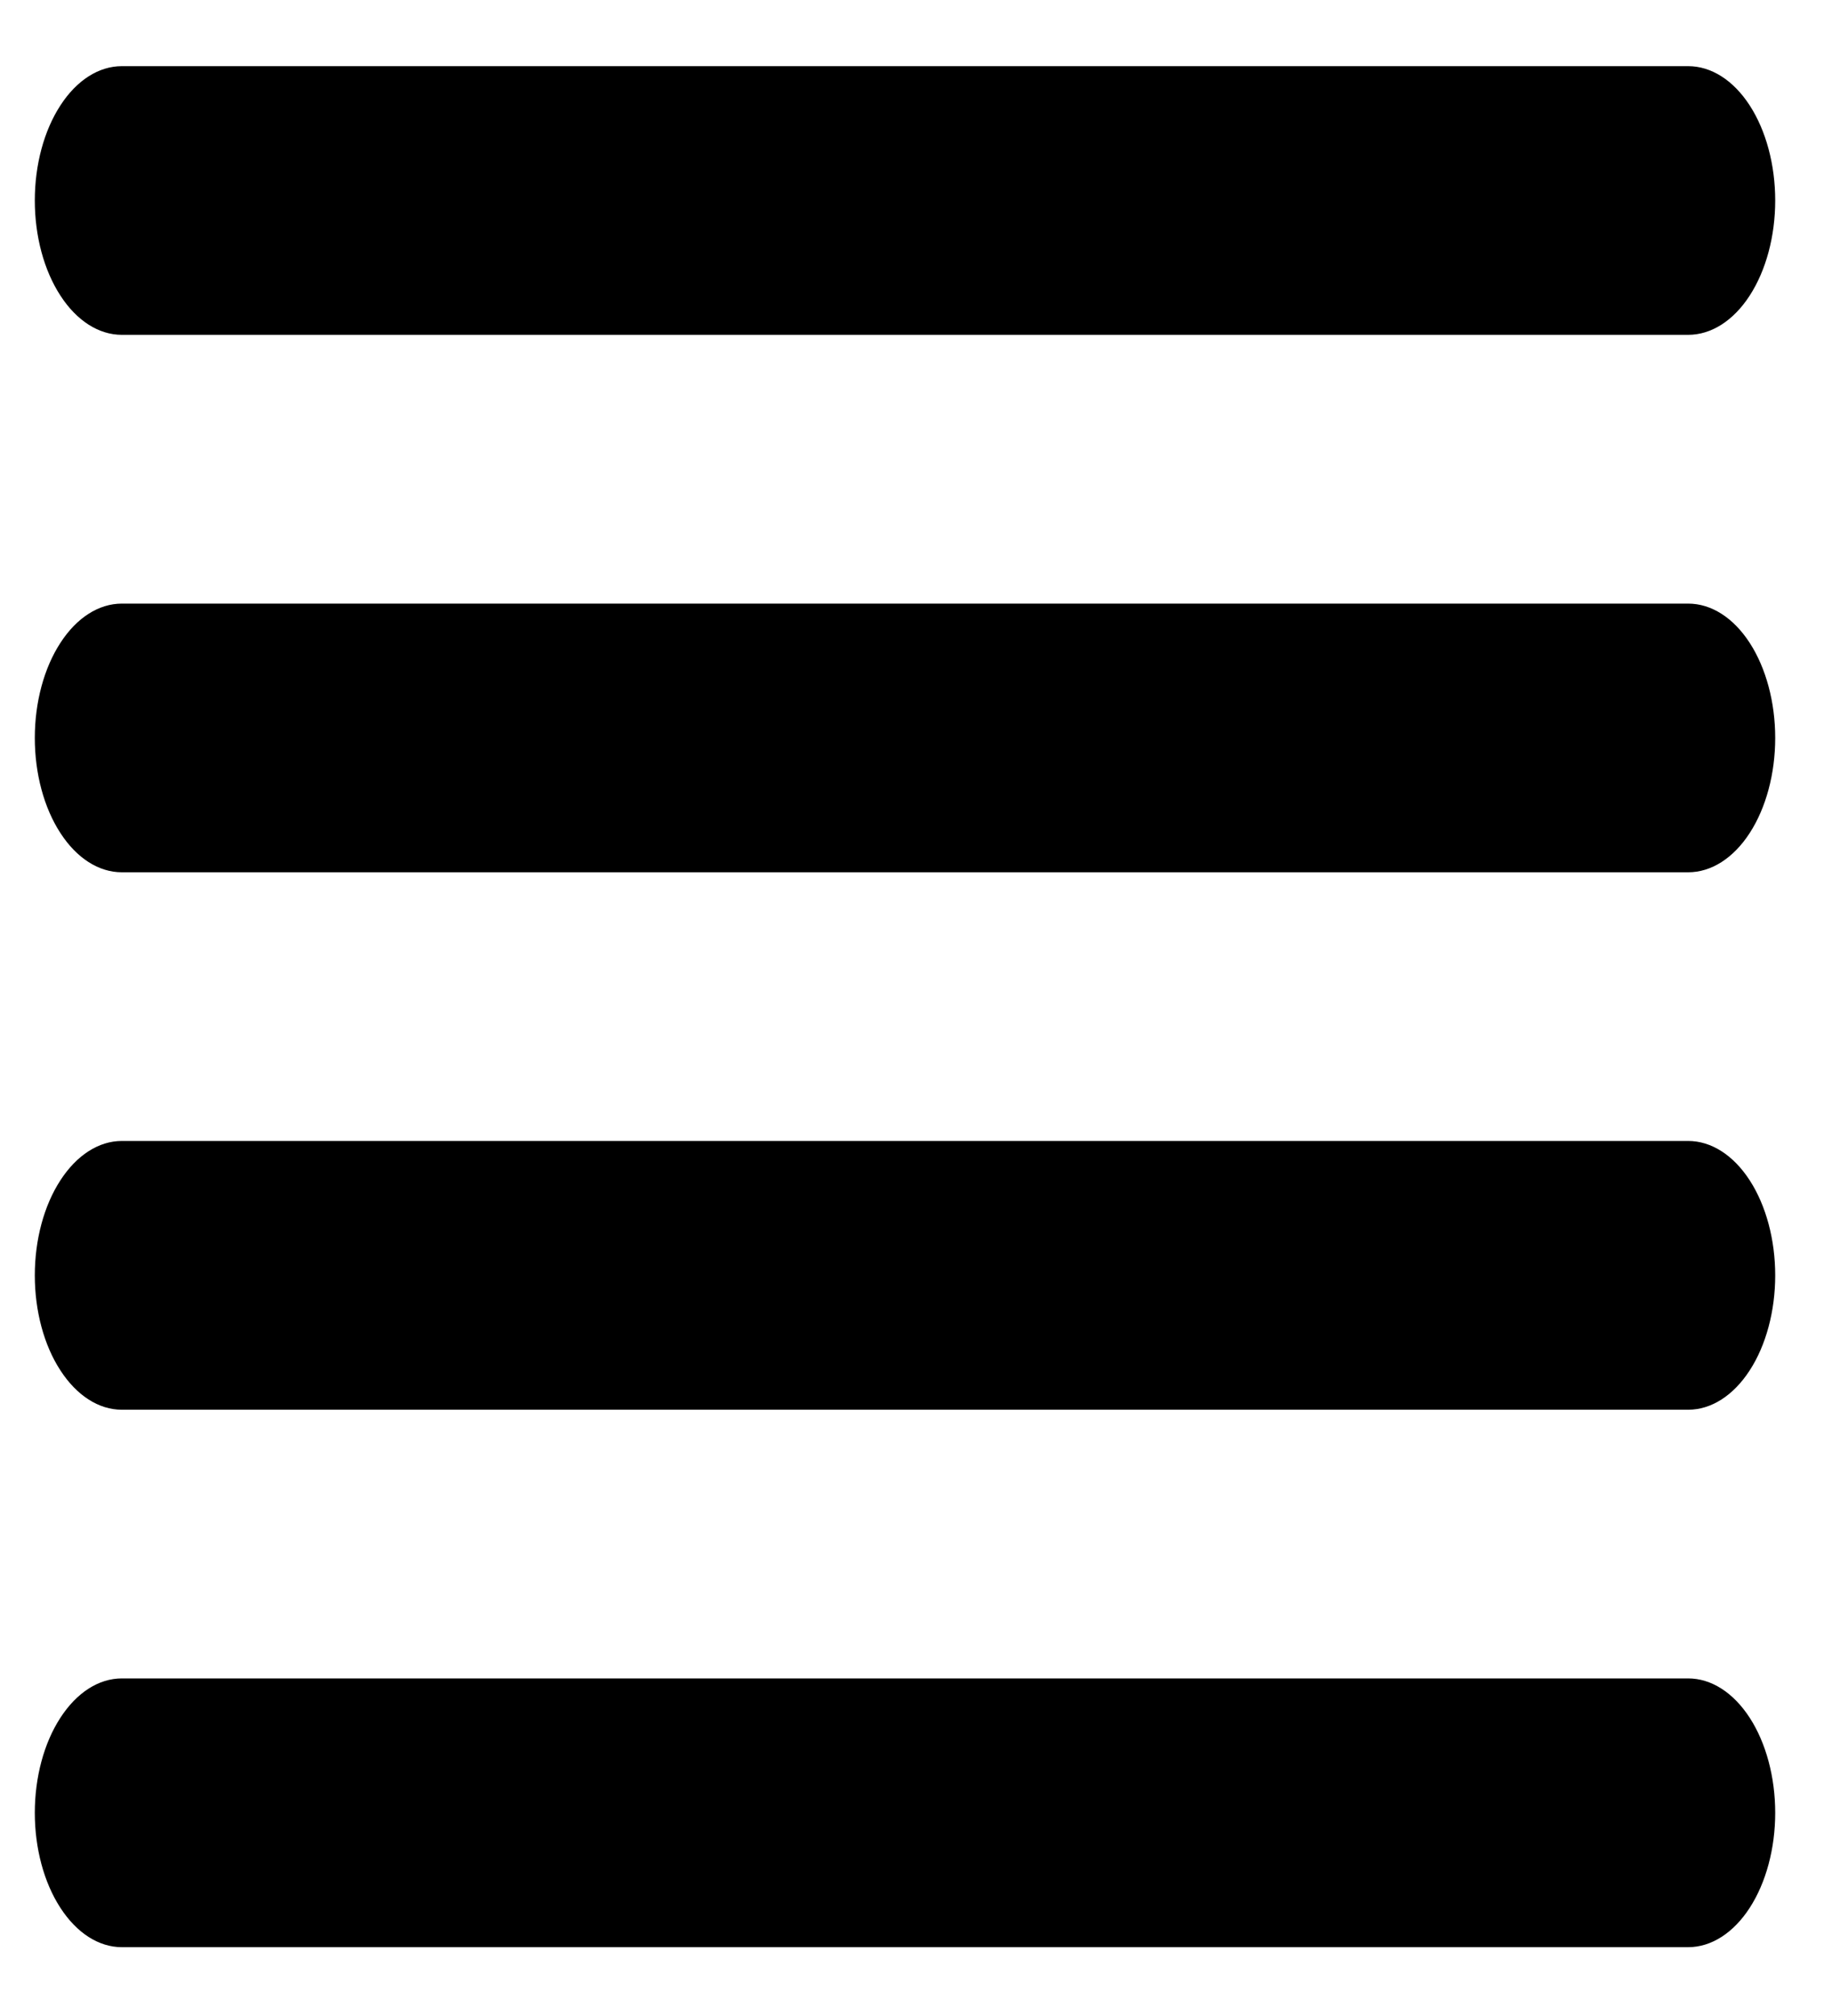 <svg width="20" height="22" viewBox="0 0 20 22" fill="none" xmlns="http://www.w3.org/2000/svg">
<path d="M1.33 3.654H18.43C18.682 3.654 18.924 3.5 19.102 3.225C19.28 2.95 19.38 2.577 19.38 2.188C19.38 1.799 19.28 1.426 19.102 1.151C18.924 0.876 18.682 0.722 18.43 0.722H1.33C1.078 0.722 0.837 0.876 0.659 1.151C0.48 1.426 0.38 1.799 0.38 2.188C0.38 2.577 0.48 2.95 0.659 3.225C0.837 3.5 1.078 3.654 1.33 3.654ZM18.43 18.316H1.33C1.078 18.316 0.837 18.471 0.659 18.746C0.48 19.021 0.38 19.394 0.38 19.783C0.38 20.171 0.48 20.544 0.659 20.819C0.837 21.094 1.078 21.249 1.33 21.249H18.43C18.682 21.249 18.924 21.094 19.102 20.819C19.28 20.544 19.38 20.171 19.38 19.783C19.38 19.394 19.28 19.021 19.102 18.746C18.924 18.471 18.682 18.316 18.43 18.316ZM18.43 12.451H1.33C1.078 12.451 0.837 12.606 0.659 12.881C0.48 13.156 0.38 13.529 0.38 13.918C0.38 14.306 0.48 14.68 0.659 14.954C0.837 15.229 1.078 15.384 1.33 15.384H18.43C18.682 15.384 18.924 15.229 19.102 14.954C19.28 14.68 19.38 14.306 19.38 13.918C19.38 13.529 19.28 13.156 19.102 12.881C18.924 12.606 18.682 12.451 18.43 12.451ZM18.43 6.587H1.33C1.078 6.587 0.837 6.741 0.659 7.016C0.48 7.291 0.38 7.664 0.38 8.053C0.38 8.442 0.48 8.815 0.659 9.09C0.837 9.365 1.078 9.519 1.33 9.519H18.43C18.682 9.519 18.924 9.365 19.102 9.09C19.28 8.815 19.38 8.442 19.38 8.053C19.38 7.664 19.28 7.291 19.102 7.016C18.924 6.741 18.682 6.587 18.43 6.587Z" fill="black"/>
</svg>
